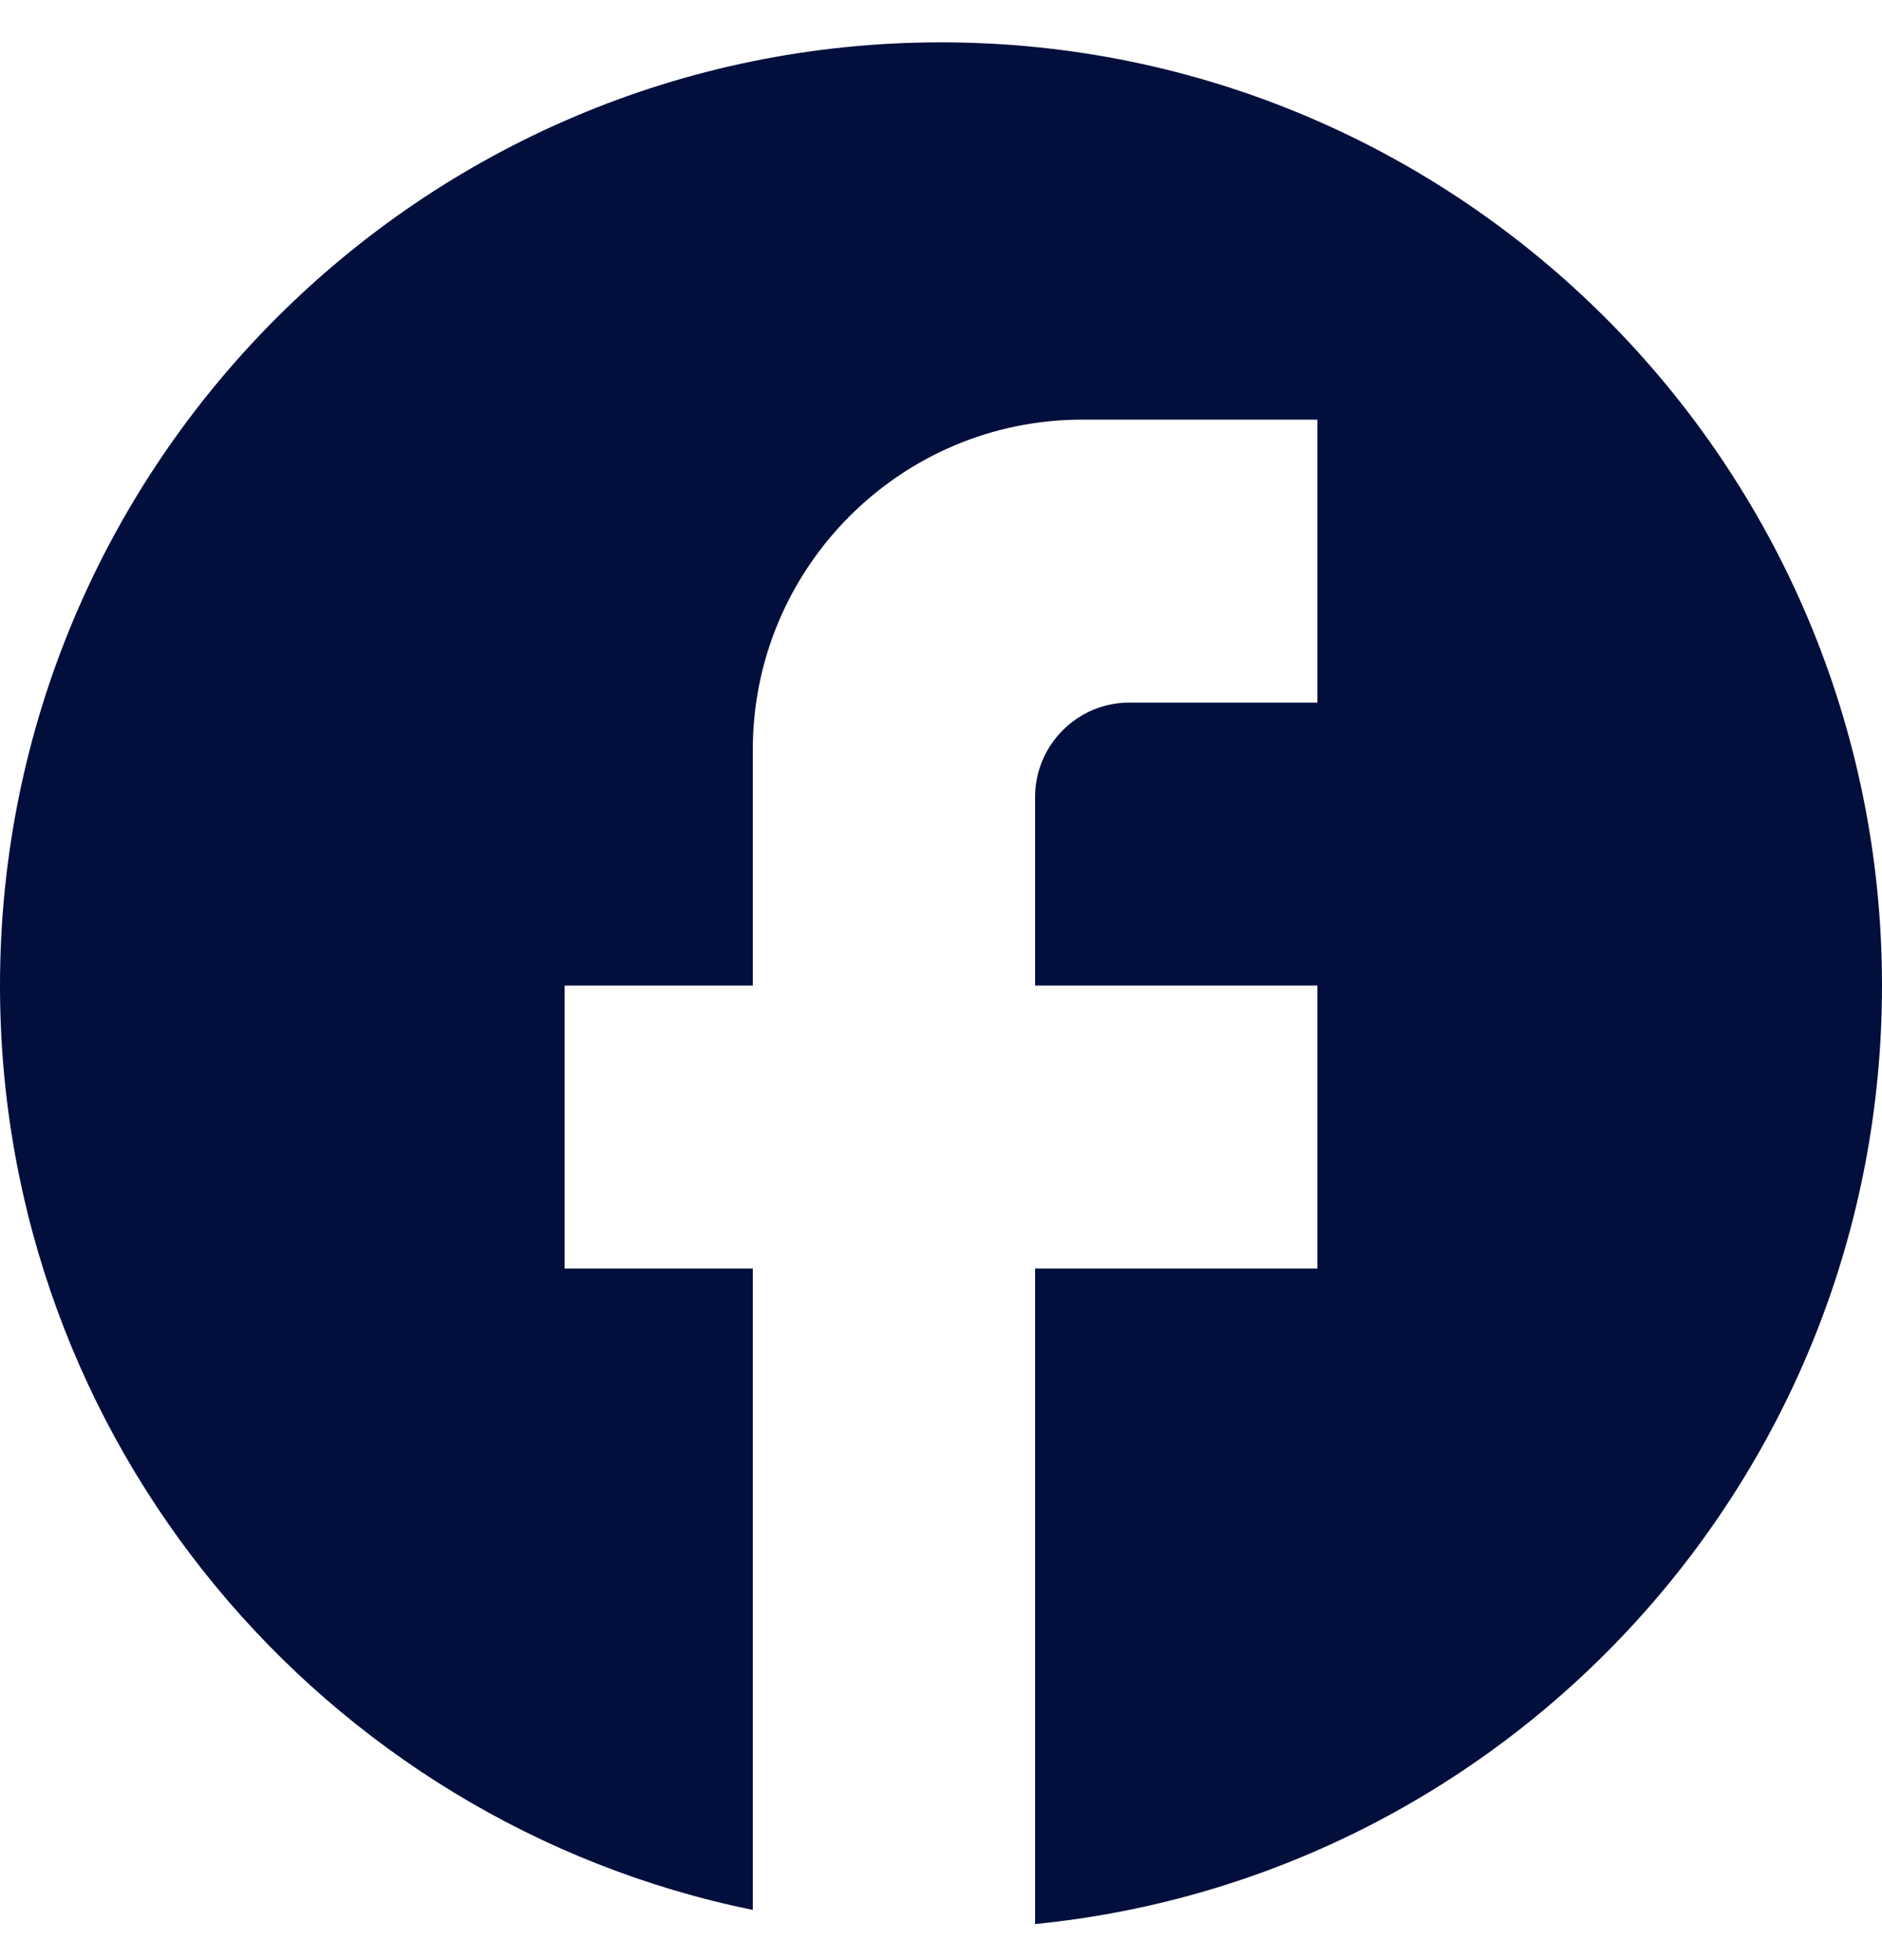<svg width="24" height="25" viewBox="0 0 24 25" fill="none" xmlns="http://www.w3.org/2000/svg">
<g clip-path="url(#clip0_14741_22854)">
<path d="M24 12.57C24 5.93 18.624 0.54 12 0.54C5.376 0.54 0 5.93 0 12.57C0 18.393 4.128 23.241 9.6 24.36V16.179H7.2V12.57H9.6V9.563C9.6 7.241 11.484 5.352 13.8 5.352H16.8V8.961H14.4C13.74 8.961 13.2 9.502 13.2 10.164V12.57H16.8V16.179H13.2V24.54C19.26 23.939 24 18.814 24 12.57Z" fill="#020F3C"/>
</g>
<defs>
<clipPath id="clip0_14741_22854">
<rect width="24" height="24" fill="white" transform="translate(0 0.54)"/>
</clipPath>
</defs>
</svg>
